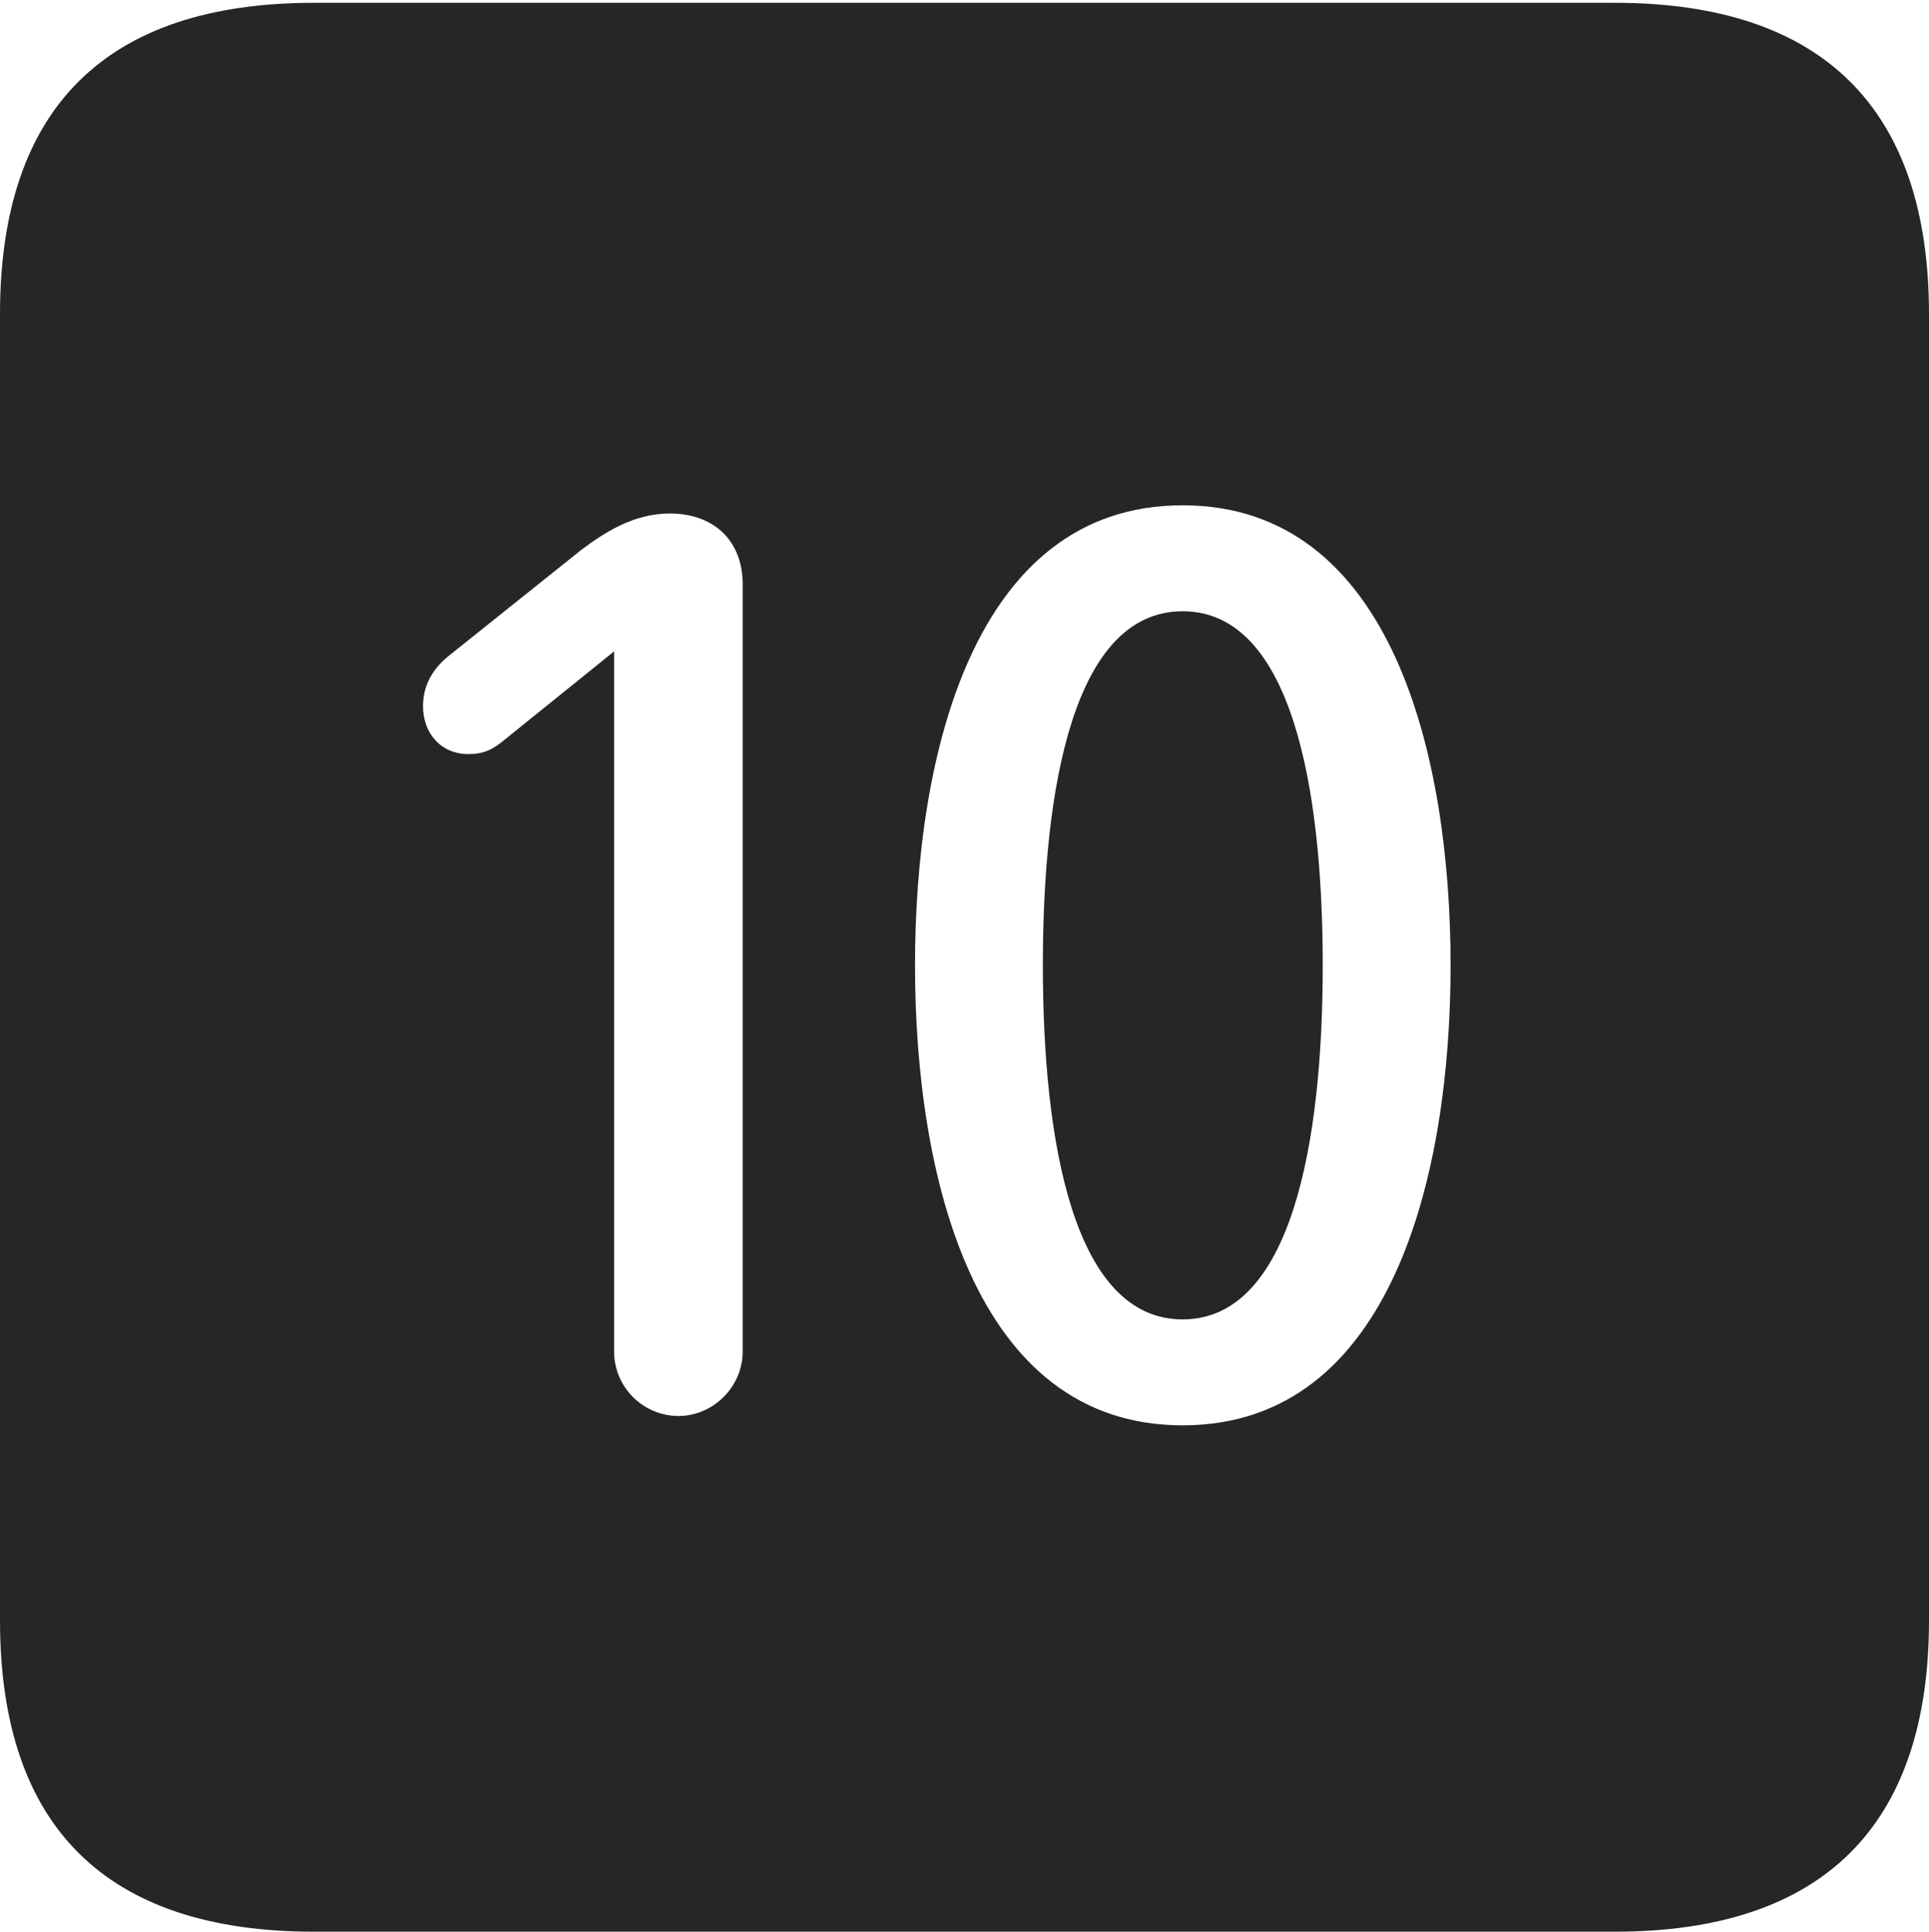 <?xml version="1.0" encoding="UTF-8"?>
<!--Generator: Apple Native CoreSVG 232.5-->
<!DOCTYPE svg
PUBLIC "-//W3C//DTD SVG 1.1//EN"
       "http://www.w3.org/Graphics/SVG/1.1/DTD/svg11.dtd">
<svg version="1.1" xmlns="http://www.w3.org/2000/svg" xmlns:xlink="http://www.w3.org/1999/xlink" width="88.409" height="88.537">
 <g>
  <rect height="88.537" opacity="0" width="88.409" x="0" y="0"/>
  <path d="M88.409 14.402L88.409 74.263C88.409 83.656 83.573 88.537 74.001 88.537L14.394 88.537C4.87 88.537 0 83.735 0 74.263L0 14.402C0 4.93 4.87 0.128 14.394 0.128L74.001 0.128C83.573 0.128 88.409 5.009 88.409 14.402ZM41.937 44.244C41.937 53.78 44.586 65.328 54.202 65.328C63.818 65.328 66.482 53.78 66.482 44.244C66.482 34.693 63.818 23.16 54.202 23.16C44.586 23.16 41.937 34.693 41.937 44.244ZM26.634 25.208L20.617 30.02C19.905 30.582 19.388 31.331 19.388 32.362C19.388 33.622 20.216 34.563 21.473 34.563C22.151 34.563 22.534 34.365 22.965 34.035L28.145 29.855L28.145 61.946C28.145 63.573 29.472 64.9 31.099 64.9C32.677 64.9 34.038 63.573 34.038 61.946L34.038 26.774C34.038 24.777 32.711 23.536 30.698 23.536C28.989 23.536 27.628 24.465 26.634 25.208ZM60.623 44.244C60.623 52.349 59.196 60.473 54.202 60.473C49.207 60.473 47.796 52.349 47.796 44.244C47.796 36.106 49.207 28.016 54.202 28.016C59.196 28.016 60.623 36.106 60.623 44.244Z" fill="#000000" fill-opacity="0.85"/>
 </g>
</svg>
